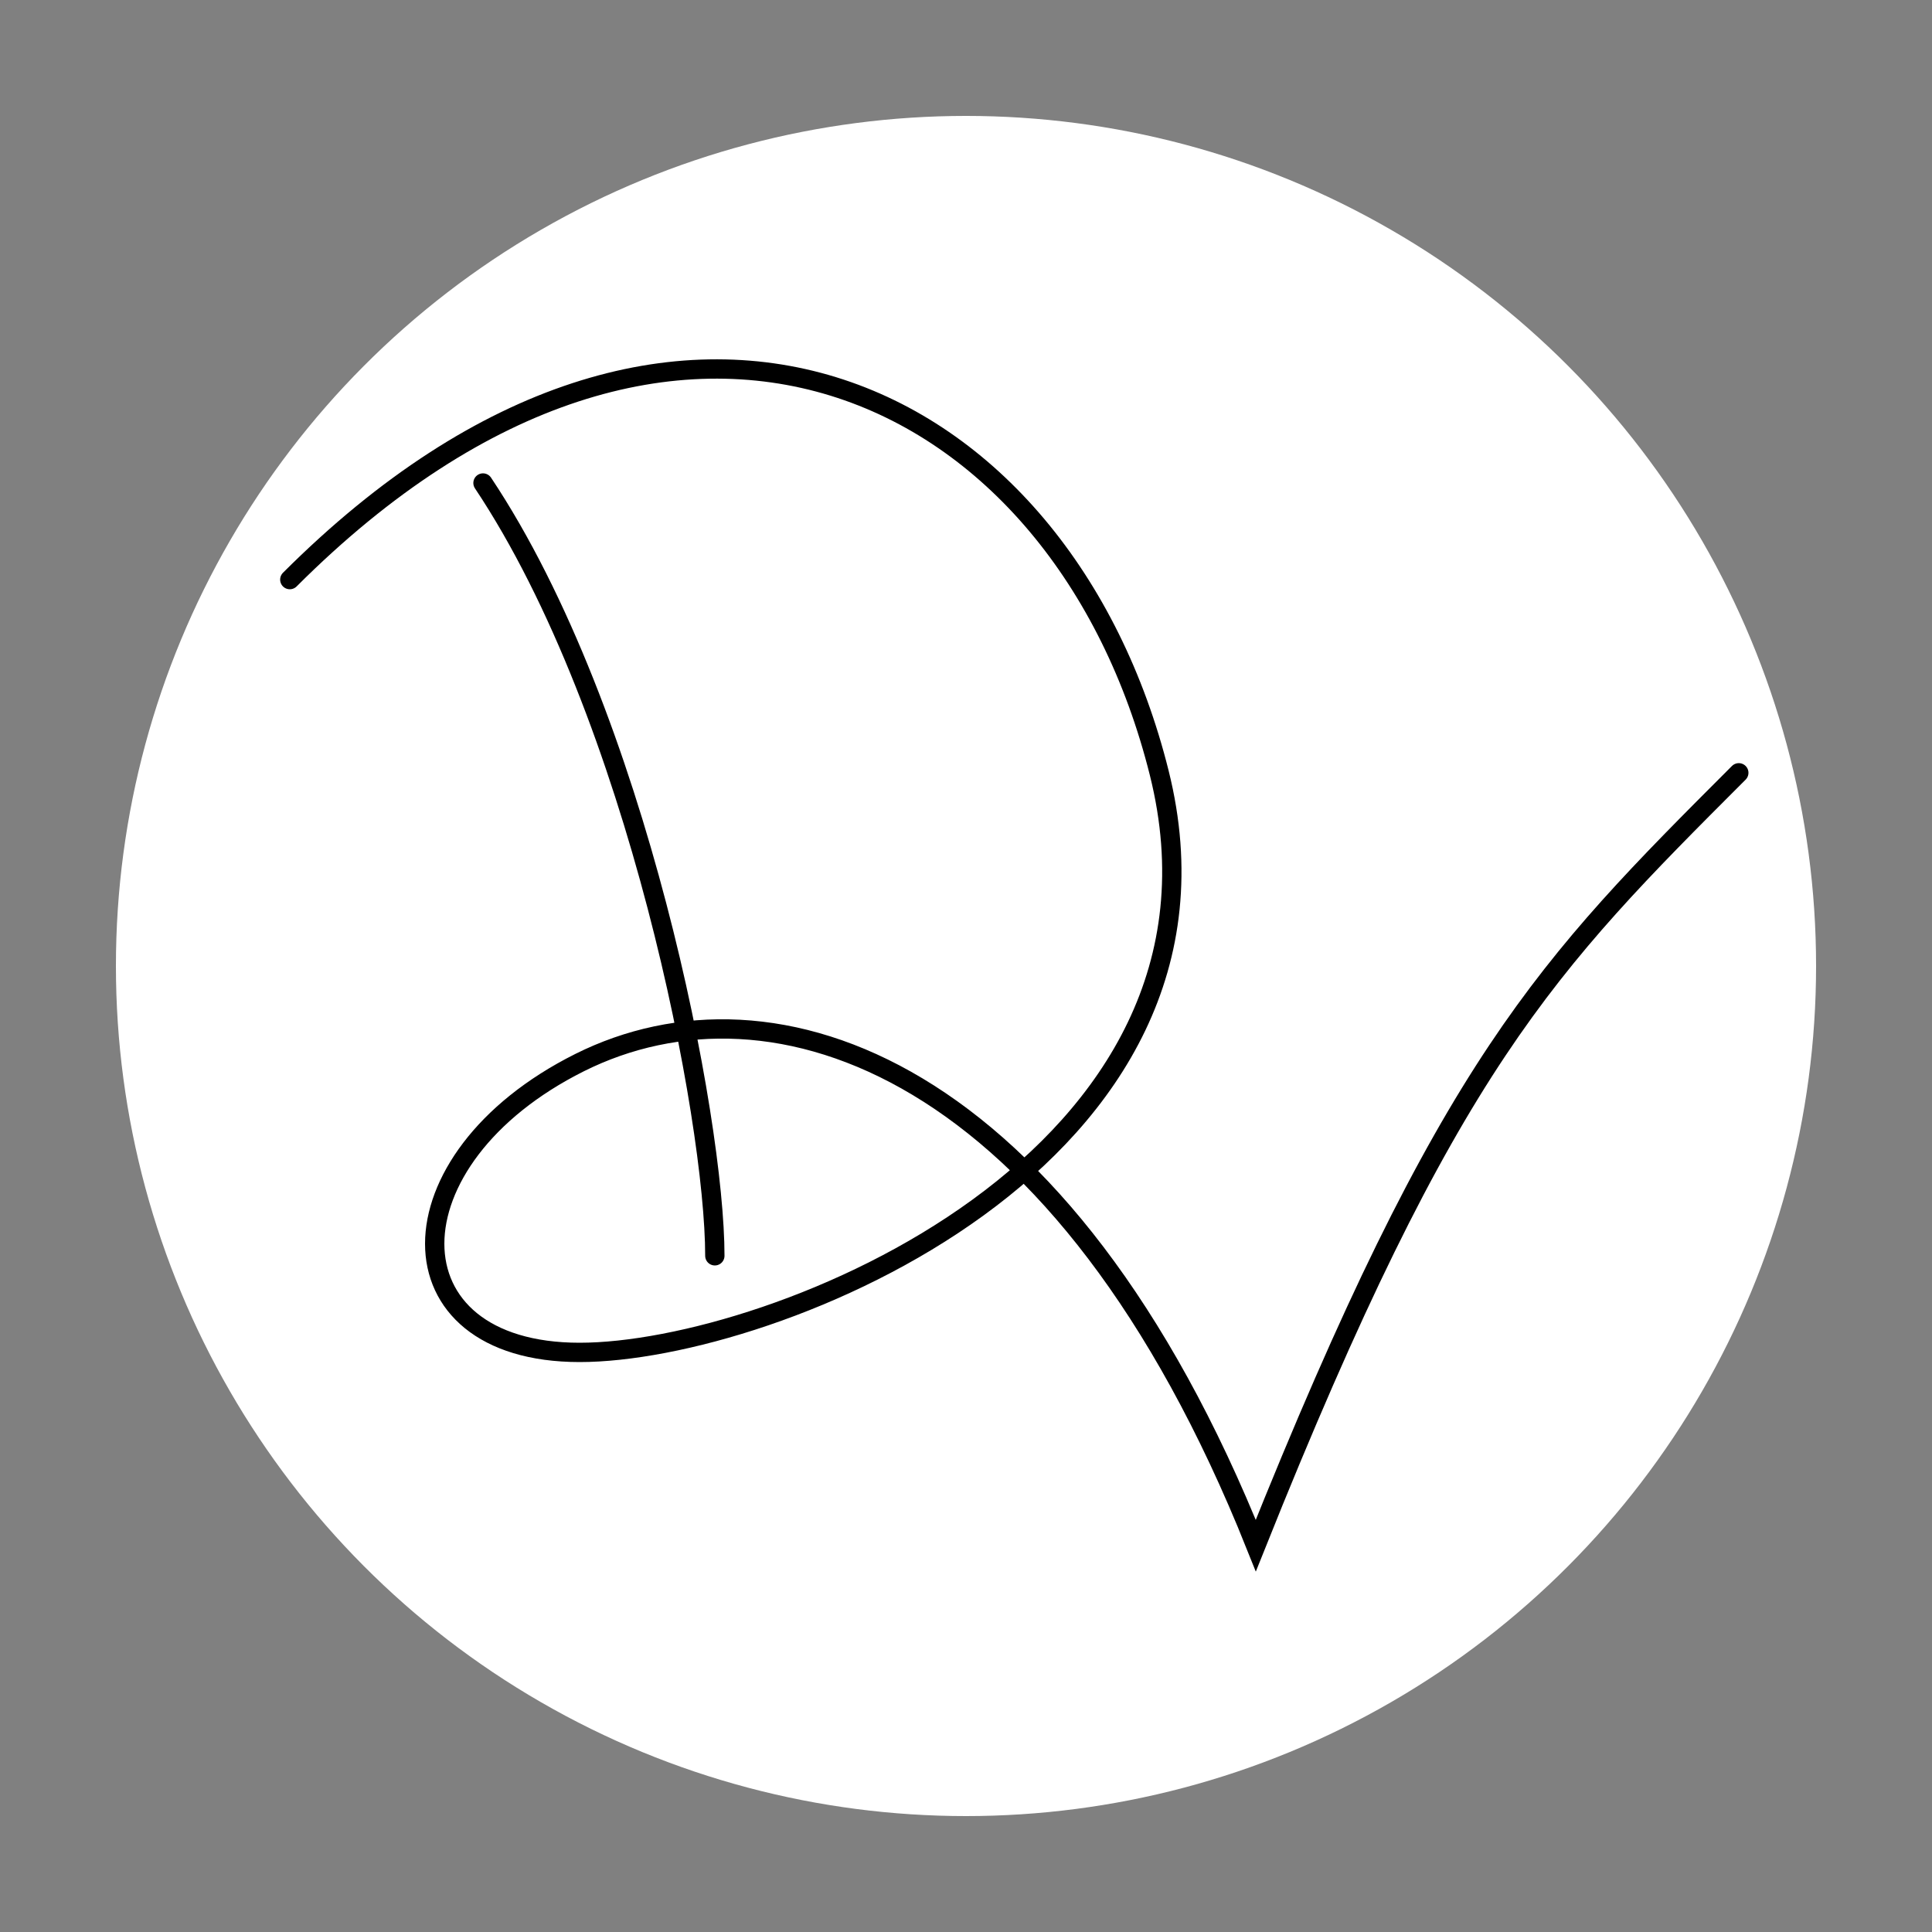 <?xml version="1.0" encoding="UTF-8"?>
<svg xmlns="http://www.w3.org/2000/svg" viewBox="-50 -50 100 100">
  <rect x="-50" y="-50" width="100" height="100" fill="#808080" stroke="none"/>
  <circle cx="0" cy="0" r="44" fill="white" />
  <path fill="none" stroke="black" stroke-width="1" stroke-linecap="round"
    d="M -25,-25 c 8,12 12,33 12,40 M -35,-20 c 20,-20 40,-10 45,10 s -20,30 -30,30 -10,-10 0,-15 25,0 35,25 c 10,-25 15,-30 25,-40" />
</svg>
